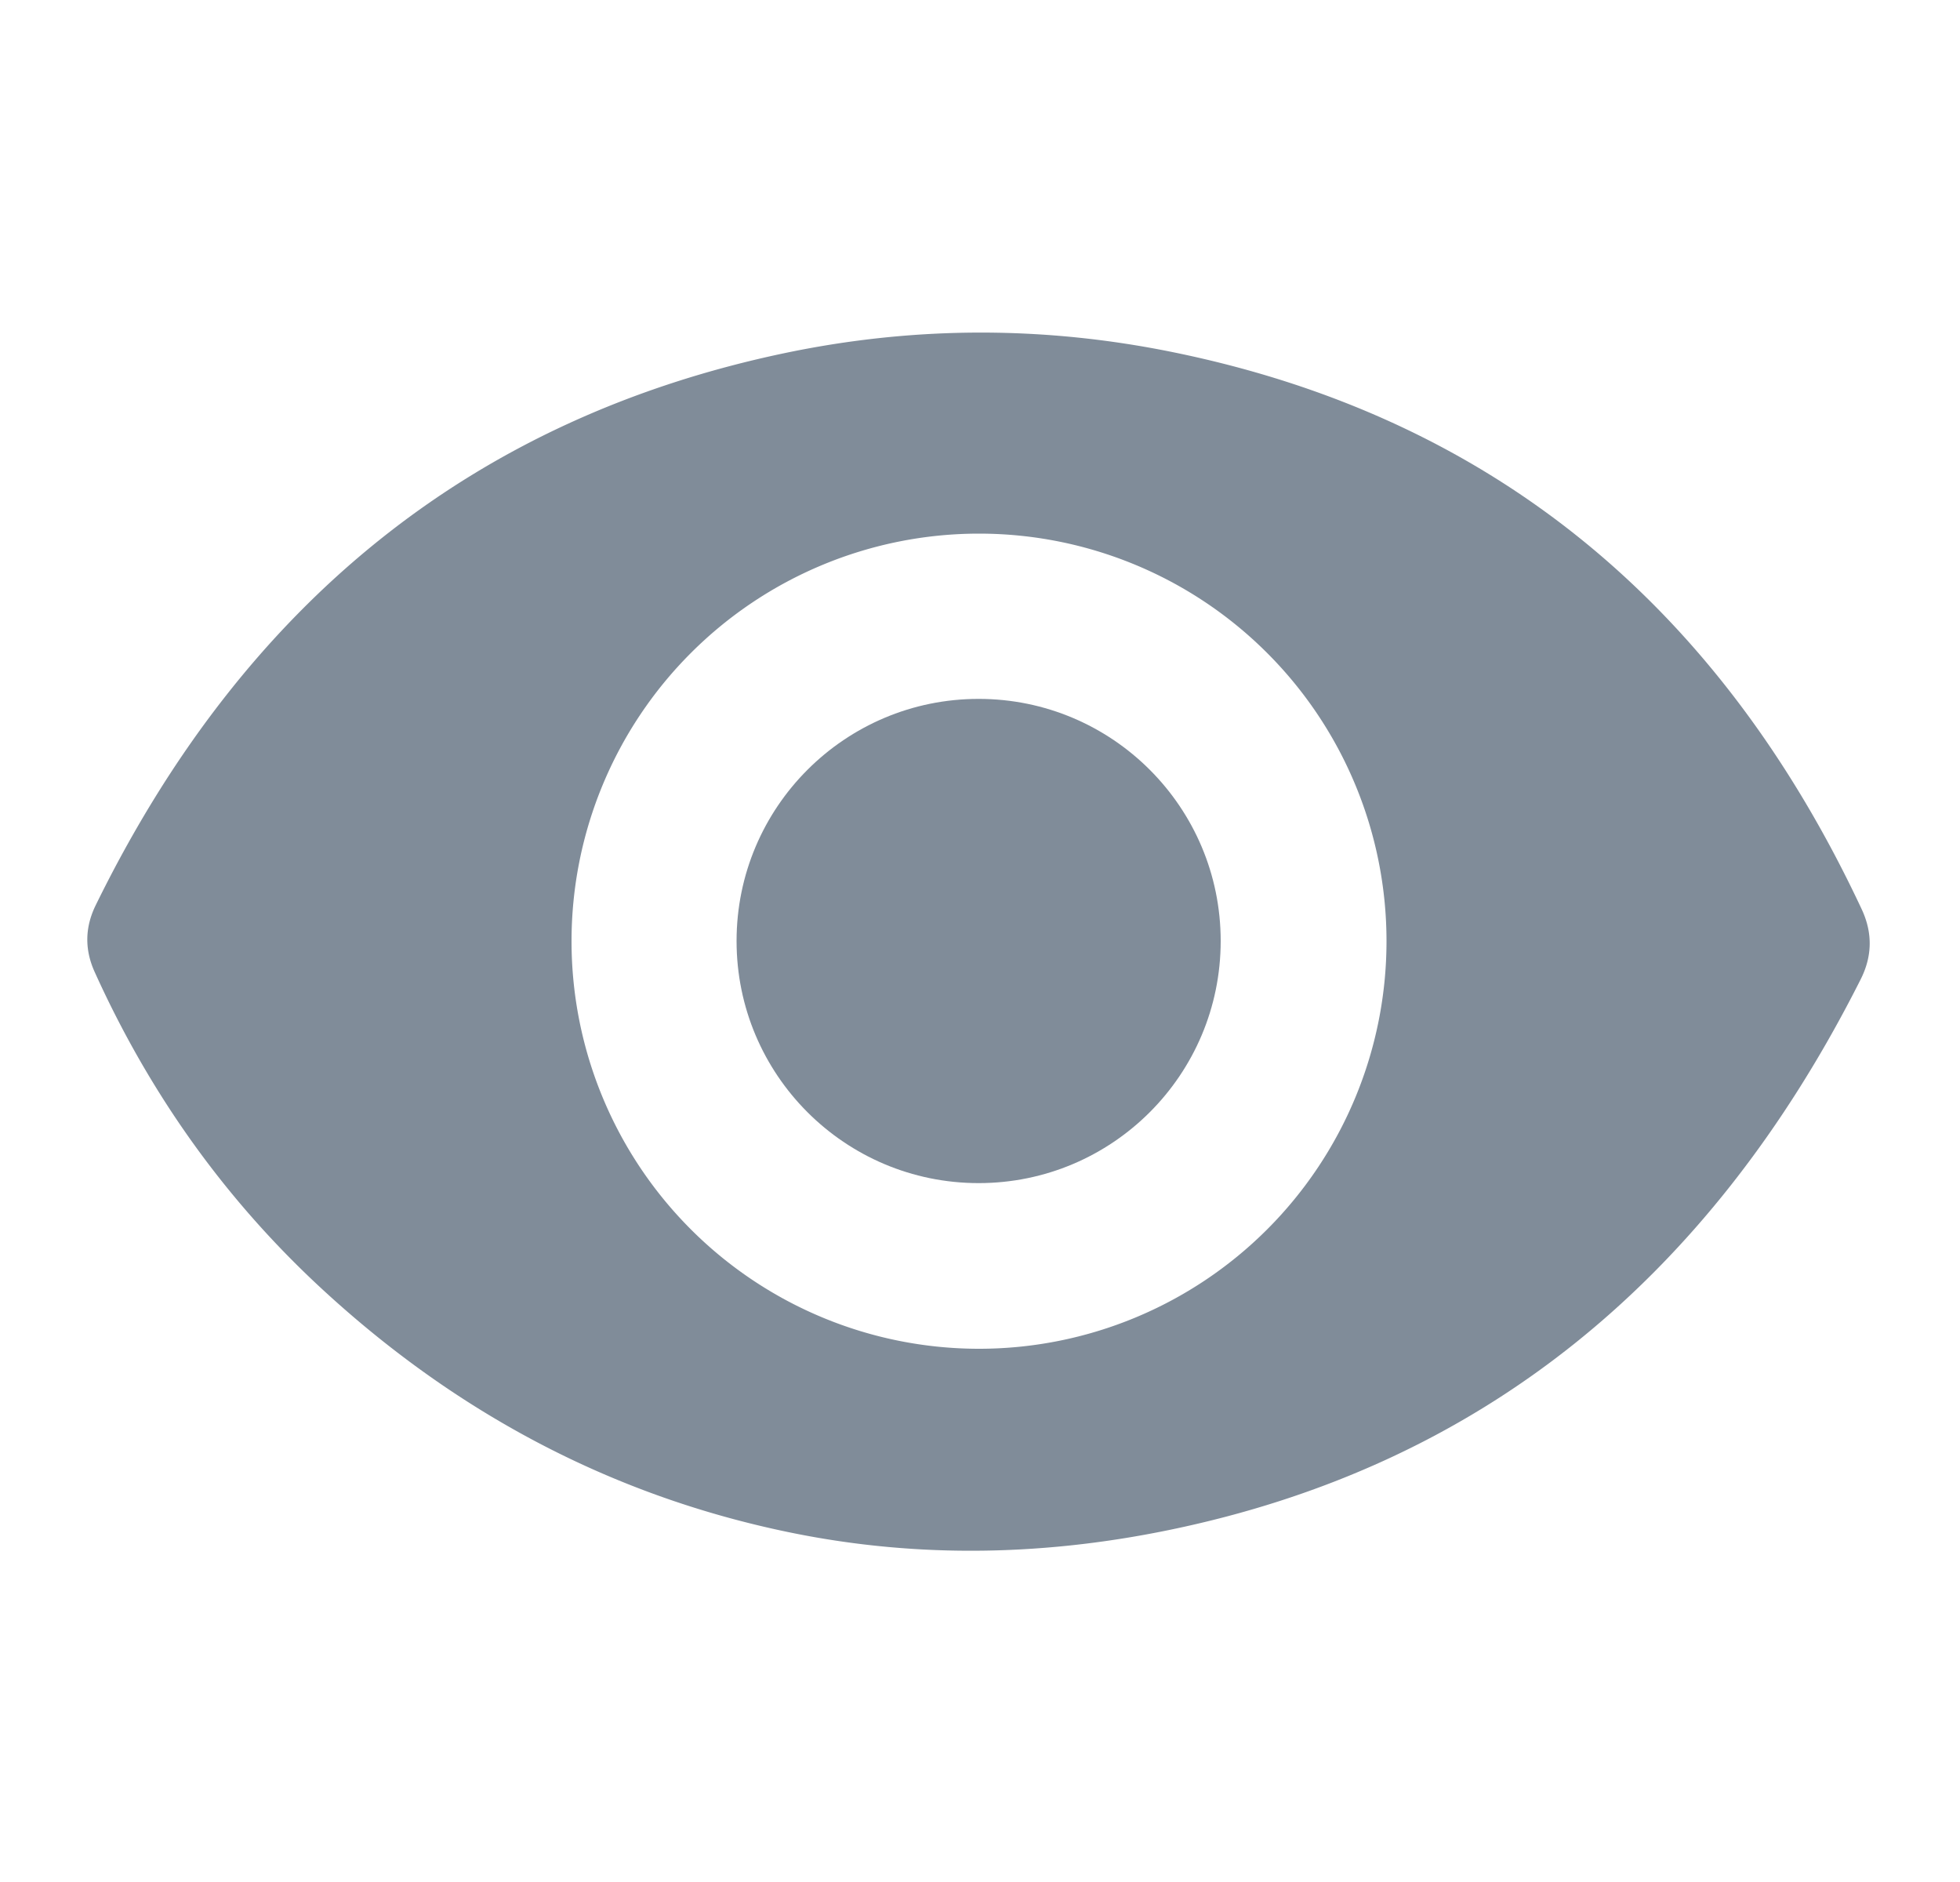 <svg xmlns="http://www.w3.org/2000/svg" version="1.1" viewBox="0 0 100 96" fill="#616F80">
    <path fill-opacity="0.800" fill="#616F80"
          d="M 16.46,65.78 Q 9.08,58.98 4.83,49.58 Q 4.05,47.86 4.89,46.16 Q 16.26,22.98 40.09,18.00 Q 49.99,15.94 59.92,17.98 Q 83.99,22.92 94.98,46.37 Q 95.83,48.18 94.93,49.96 Q 83.23,73.18 59.67,78.04 Q 49.45,80.15 39.83,78.07 Q 26.74,75.25 16.46,65.78 ZM 70.74,48.01 A 20.79 20.79 0.0 0 0 49.95,27.22 A 20.79 20.79 0.0 0 0 29.16,48.01 A 20.79 20.79 0.0 0 0 49.95,68.80 A 20.79 20.79 0.0 0 0 70.74,48.01 Z"/>
    <circle fill-opacity="0.800" cx="49.93" cy="48.00" r="12.35"/>
</svg>
